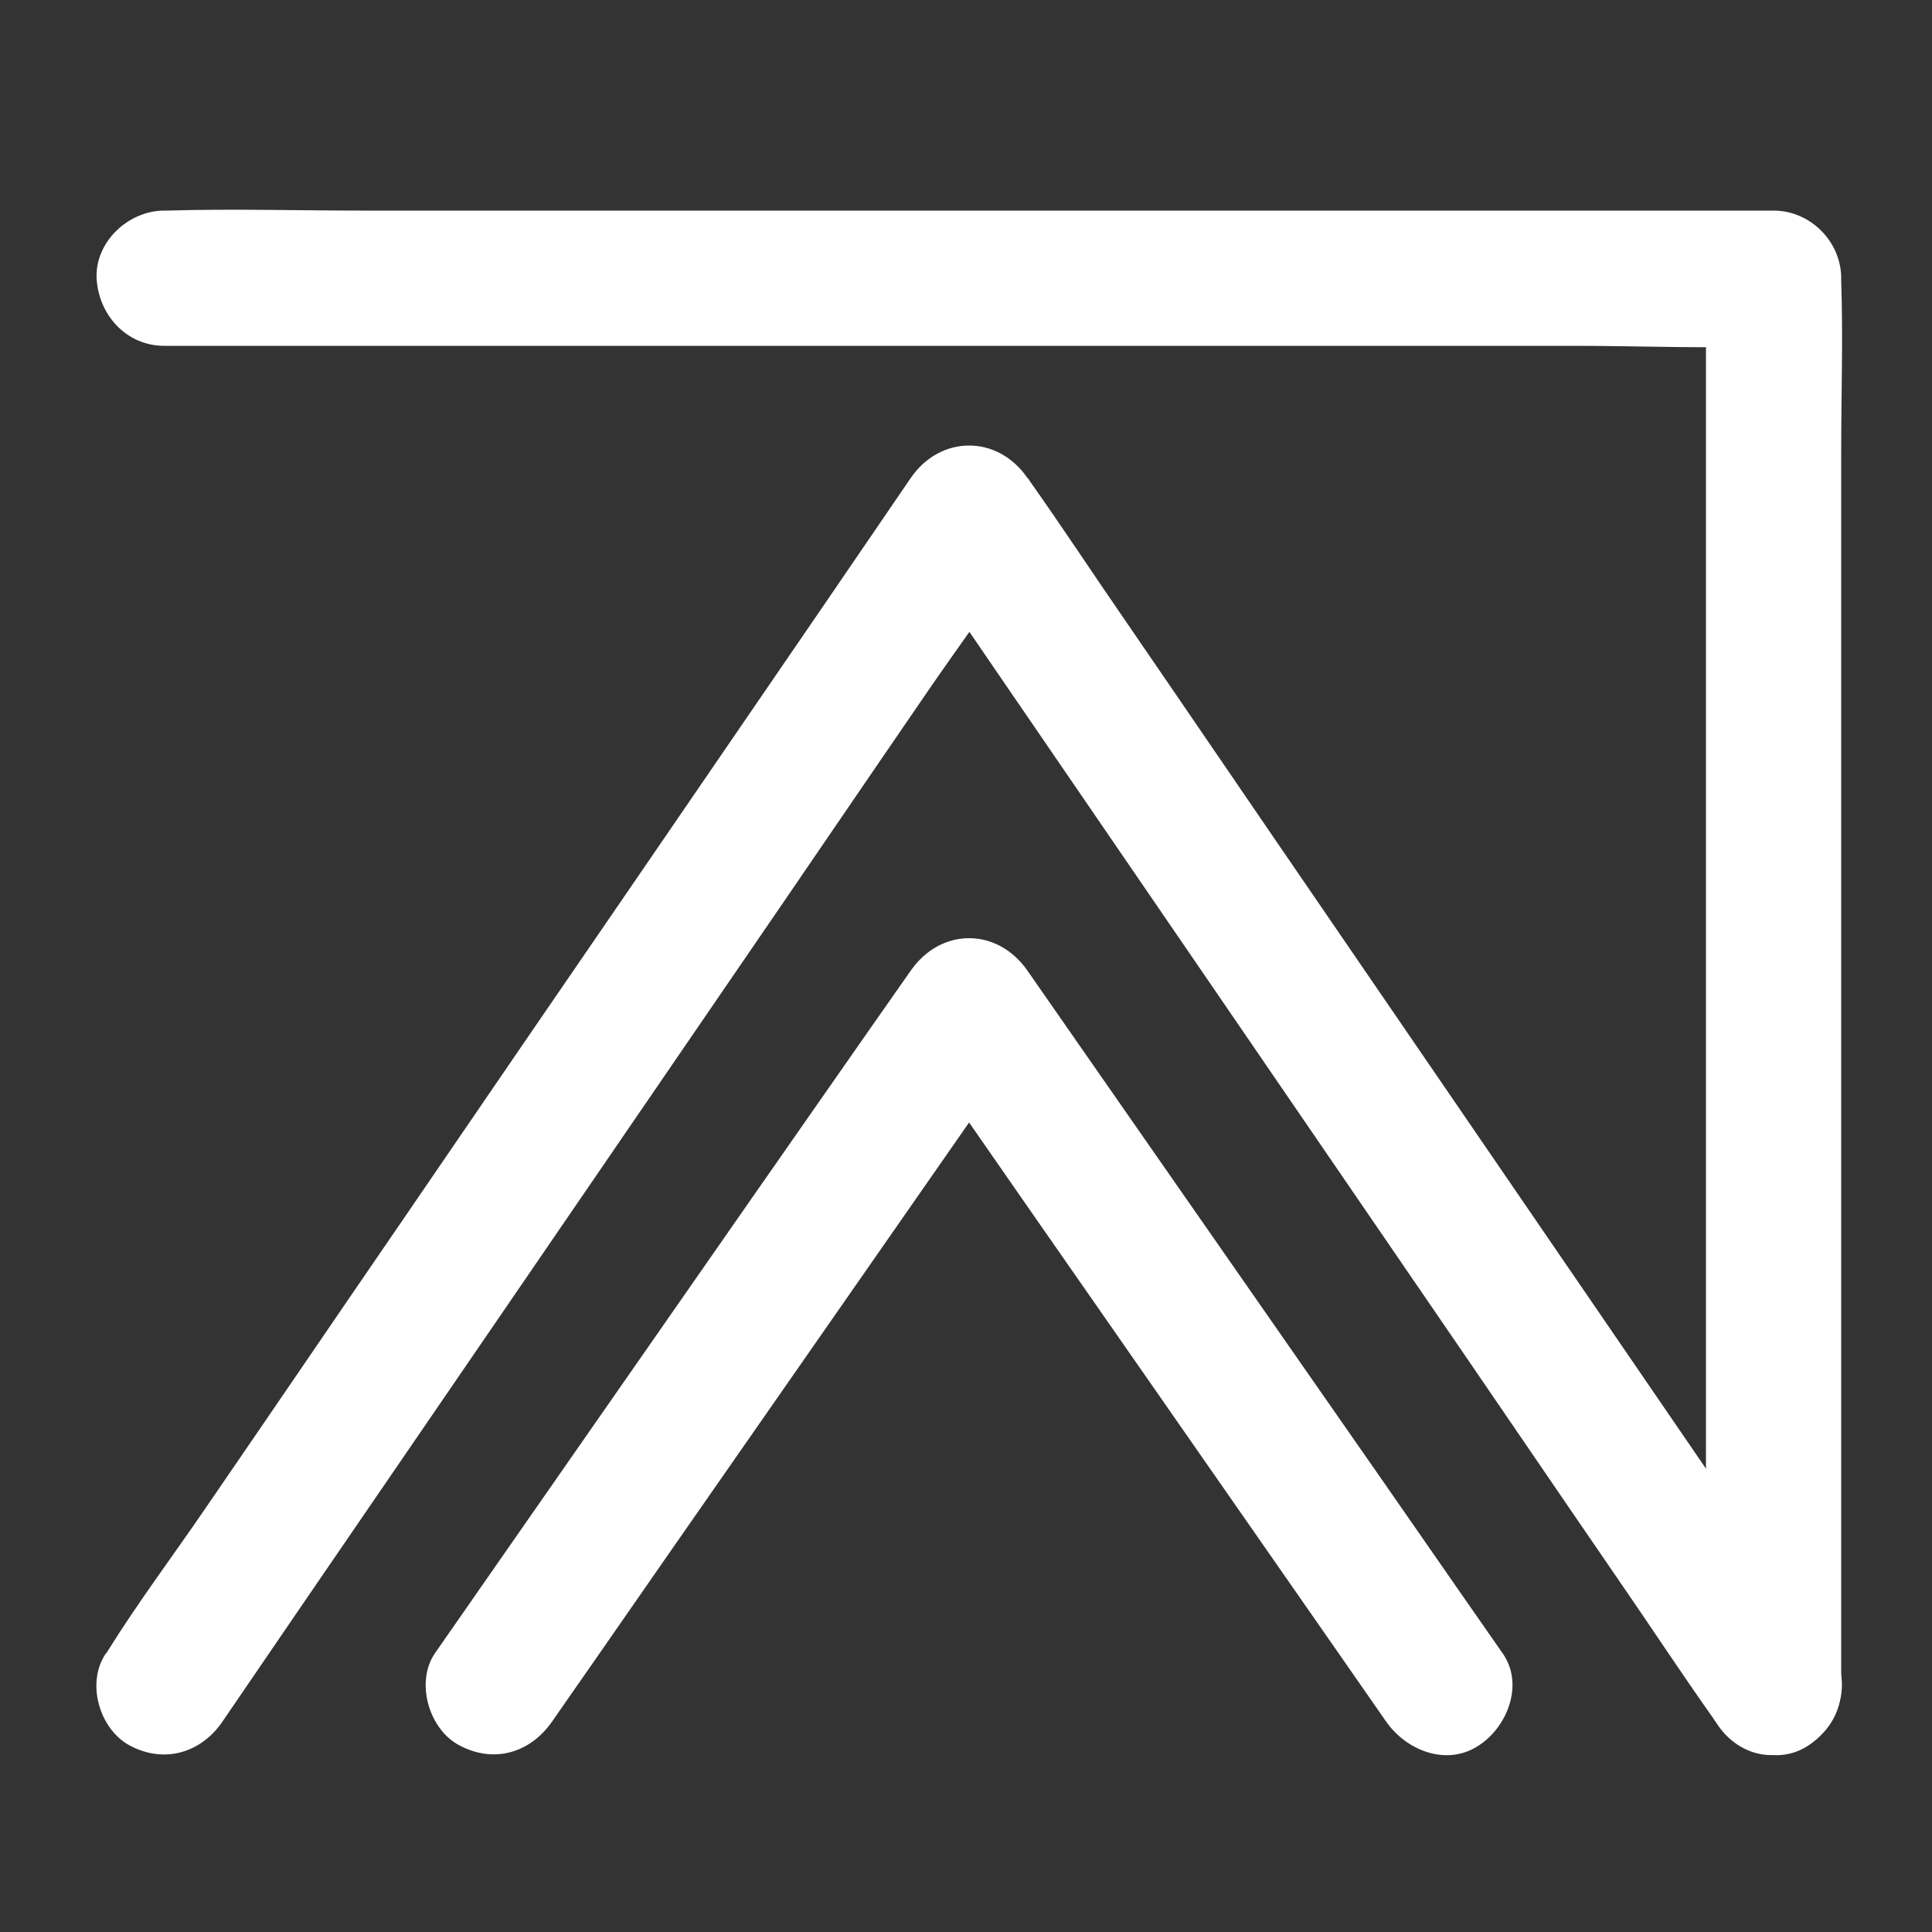 <?xml version="1.0" encoding="utf-8"?>
<!-- Generator: Adobe Illustrator 22.0.1, SVG Export Plug-In . SVG Version: 6.00 Build 0)  -->
<svg xmlns:xlink="http://www.w3.org/1999/xlink" version="1.1" id="Layer_1" xmlns="http://www.w3.org/2000/svg" x="0px"
	 y="0px"
	 viewBox="0 0 500 500" style="enable-background:new 0 0 500 500;" xml:space="preserve">
<rect x="0" y="0" width="500" height="500" fill="#333333" stroke="none"/>
<style type="text/css">
	.st0{fill:#FFFFFF;}
</style>
	<g>
	<g>
		<path class="st0" d="M42.5,89.5c13.8,0,27.6,0,41.4,0c33.2,0,66.3,0,99.5,0c40.1,0,80.2,0,120.3,0c34.7,0,69.3,0,104,0
			c16.8,0,33.8,0.8,50.6,0c0.2,0,0.5,0,0.7,0c-5.8-5.8-11.7-11.7-17.5-17.5c0,12.1,0,24.2,0,36.3c0,29,0,58.1,0,87.1
			c0,35.1,0,70.3,0,105.4c0,30.4,0,60.7,0,91.1c0,14.7-0.5,29.5,0,44.1c0,0.2,0,0.4,0,0.7c0,9.2,8,17.9,17.5,17.5
			c9.5-0.4,17.5-7.7,17.5-17.5c0-12.1,0-24.2,0-36.3c0-29,0-58.1,0-87.1c0-35.1,0-70.3,0-105.4c0-30.4,0-60.7,0-91.1
			c0-14.7,0.5-29.5,0-44.1c0-0.2,0-0.4,0-0.7c0-9.5-8-17.5-17.5-17.5c-13.8,0-27.6,0-41.4,0c-33.2,0-66.3,0-99.5,0
			c-40.1,0-80.2,0-120.3,0c-34.7,0-69.3,0-104,0c-16.8,0-33.7-0.5-50.6,0c-0.2,0-0.5,0-0.7,0c-9.2,0-17.9,8-17.5,17.5
			C25.5,81.5,32.7,89.5,42.5,89.5L42.5,89.5z"/>
	</g>
</g>
	<g>
	<g>
		<path class="st0" d="M57.6,445.5c6.9-10.1,13.8-20.2,20.7-30.3c16.6-24.2,33.2-48.5,49.8-72.7c20.1-29.3,40.1-58.6,60.2-87.9
			c17.3-25.2,34.5-50.5,51.8-75.7c8.4-12.3,17.6-24.4,25.4-37.1c0.1-0.2,0.2-0.4,0.4-0.5c-10.1,0-20.1,0-30.2,0
			c6.9,10.1,13.8,20.2,20.7,30.3c16.6,24.2,33.2,48.5,49.8,72.7c20.1,29.3,40.1,58.6,60.2,87.9c17.3,25.2,34.5,50.5,51.8,75.7
			c8.5,12.3,16.7,24.8,25.4,37.1c0.1,0.2,0.2,0.4,0.4,0.5c5.2,7.5,15.6,11.7,23.9,6.3c7.5-4.8,11.8-15.9,6.3-23.9
			c-6.9-10.1-13.8-20.2-20.7-30.3c-16.6-24.2-33.2-48.5-49.8-72.7c-20.1-29.3-40.1-58.6-60.2-87.9c-17.3-25.2-34.5-50.5-51.8-75.7
			c-8.5-12.3-16.7-24.8-25.4-37.1c-0.1-0.2-0.2-0.4-0.4-0.5c-7.7-11.2-22.5-11.2-30.2,0c-6.9,10.1-13.8,20.2-20.7,30.3
			c-16.6,24.2-33.2,48.5-49.8,72.7C145.1,256,125,285.3,105,314.6c-17.3,25.2-34.5,50.5-51.8,75.7c-8.4,12.3-17.5,24.4-25.4,37.1
			c-0.1,0.2-0.2,0.4-0.4,0.5c-5.2,7.6-1.7,19.7,6.3,23.9C42.6,456.5,52.1,453.6,57.6,445.5L57.6,445.5z"/>
	</g>
</g>
	<g>
	<g>
		<path class="st0" d="M142.9,445.5c13.9-19.9,27.7-39.9,41.6-59.8c22.1-31.7,44.2-63.5,66.3-95.2c5-7.2,10.1-14.5,15.1-21.7
			c-10.1,0-20.1,0-30.2,0c13.9,19.9,27.7,39.9,41.6,59.8c22.1,31.7,44.2,63.5,66.3,95.2c5,7.2,10.1,14.5,15.1,21.7
			c5.2,7.5,15.6,11.7,23.9,6.3c7.5-4.8,11.9-15.9,6.3-23.9c-13.9-19.9-27.7-39.9-41.6-59.8c-22.1-31.7-44.2-63.5-66.3-95.2
			c-5-7.2-10.1-14.5-15.1-21.7c-7.8-11.2-22.4-11.2-30.2,0C221.8,271,207.9,291,194,310.9c-22.1,31.7-44.2,63.5-66.3,95.2
			c-5,7.2-10.1,14.5-15.1,21.7c-5.2,7.5-1.6,19.8,6.3,23.9C127.9,456.5,137.3,453.6,142.9,445.5L142.9,445.5z"/>
	</g>
</g>
</svg>

